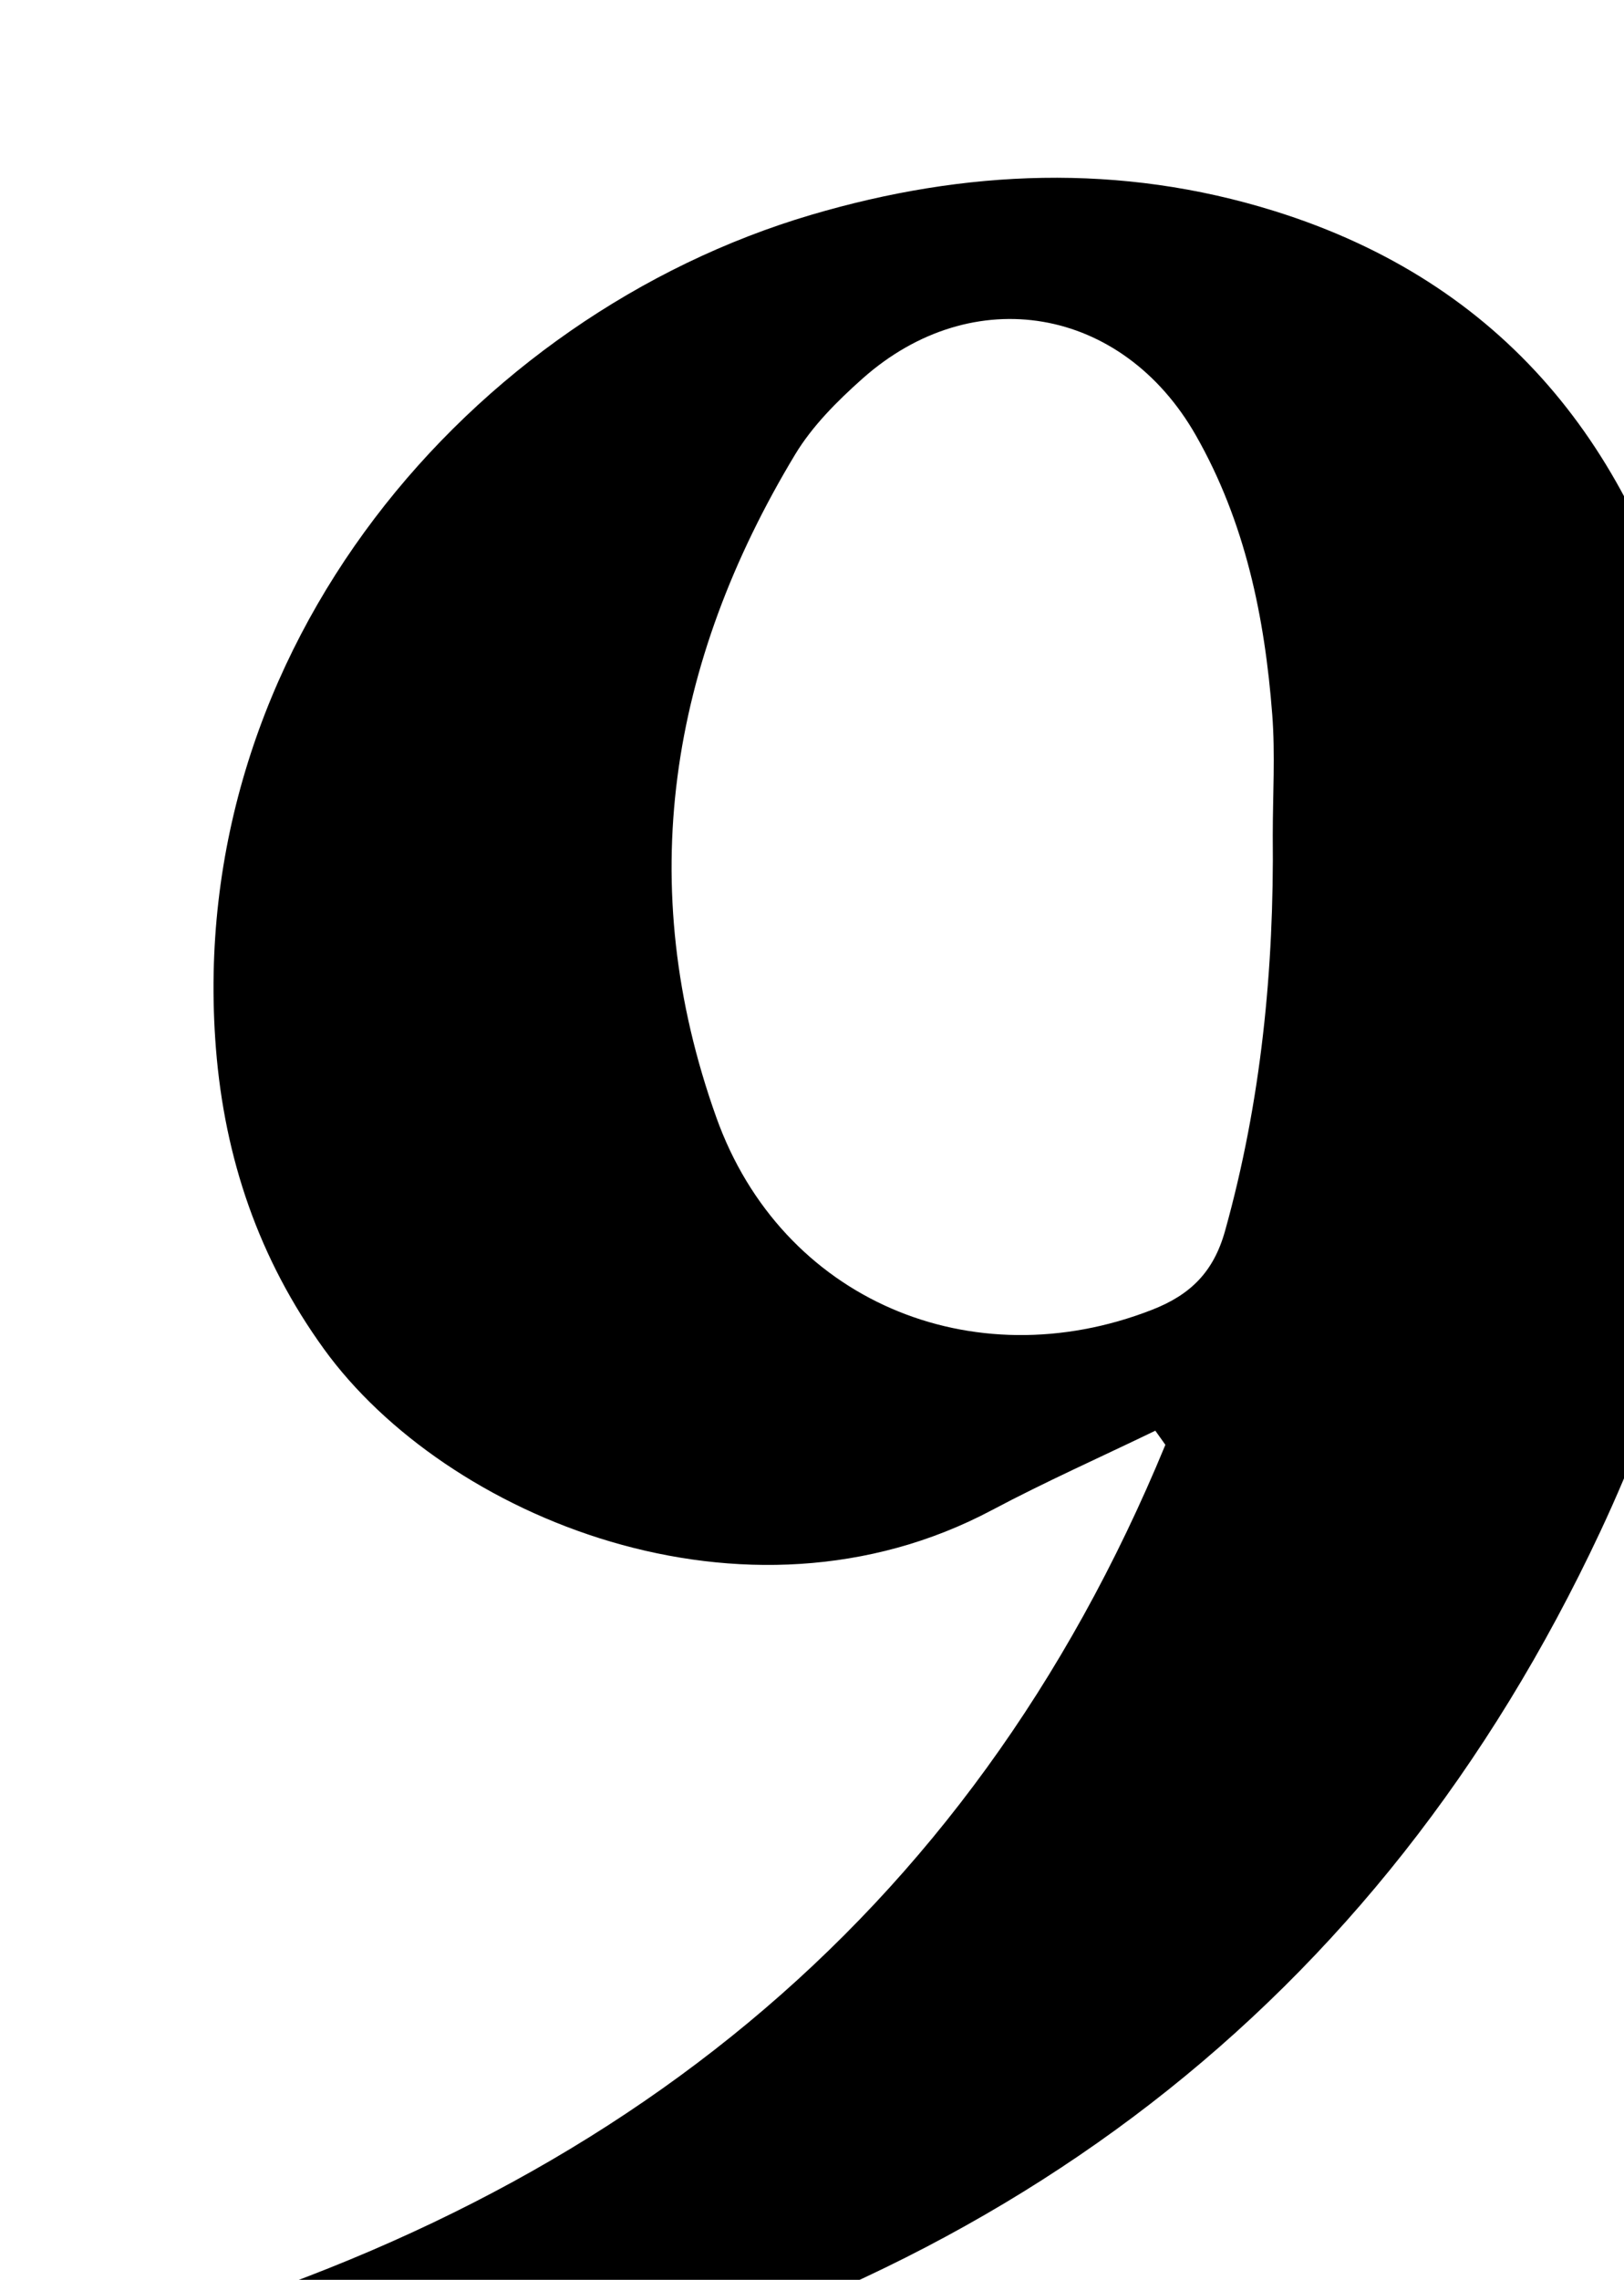 <?xml version="1.0" encoding="iso-8859-1"?>
<!-- Generator: Adobe Illustrator 25.2.1, SVG Export Plug-In . SVG Version: 6.00 Build 0)  -->
<svg version="1.1" xmlns="http://www.w3.org/2000/svg" xmlns:xlink="http://www.w3.org/1999/xlink" x="0px" y="0px"
	 viewBox="0 0 127.585 179.013" style="enable-background:new 0 0 127.585 179.013;" xml:space="preserve">
<g>
	<path d="M9.903,192.97c-0.573-3.125-1.099-5.992-1.661-9.058c39.188-10.512,67.819-32.901,83.312-70.464
		c-0.263-0.37-0.526-0.739-0.789-1.109c-4.284,2.072-8.64,4.008-12.84,6.238c-19.404,10.302-42.942,0.518-52.468-12.642
		c-5.132-7.09-7.813-14.995-8.495-23.63c-2.494-31.541,20.142-57.576,46.754-65.432c12.116-3.577,24.299-4.074,36.395-0.305
		c18.068,5.631,28.352,18.688,32.779,36.471c5.77,23.181,2.863,45.839-7.163,67.215c-17.525,37.361-47.486,59.519-87.391,68.591
		c-7.446,1.693-15.073,2.601-22.63,3.787C13.926,192.912,12.093,192.853,9.903,192.97z M99.991,65.589
		c0-3.159,0.201-6.333-0.04-9.473c-0.59-7.675-2.122-15.122-5.999-21.927c-5.769-10.124-17.518-12.184-26.211-4.444
		c-1.97,1.754-3.928,3.709-5.275,5.943c-9.882,16.39-12.711,33.812-6.188,52.056c5.122,14.326,20.092,20.62,34.228,15.102
		c3.001-1.172,4.831-2.944,5.739-6.2C99.086,86.466,100.099,76.096,99.991,65.589z"/>
</g>
</svg>
